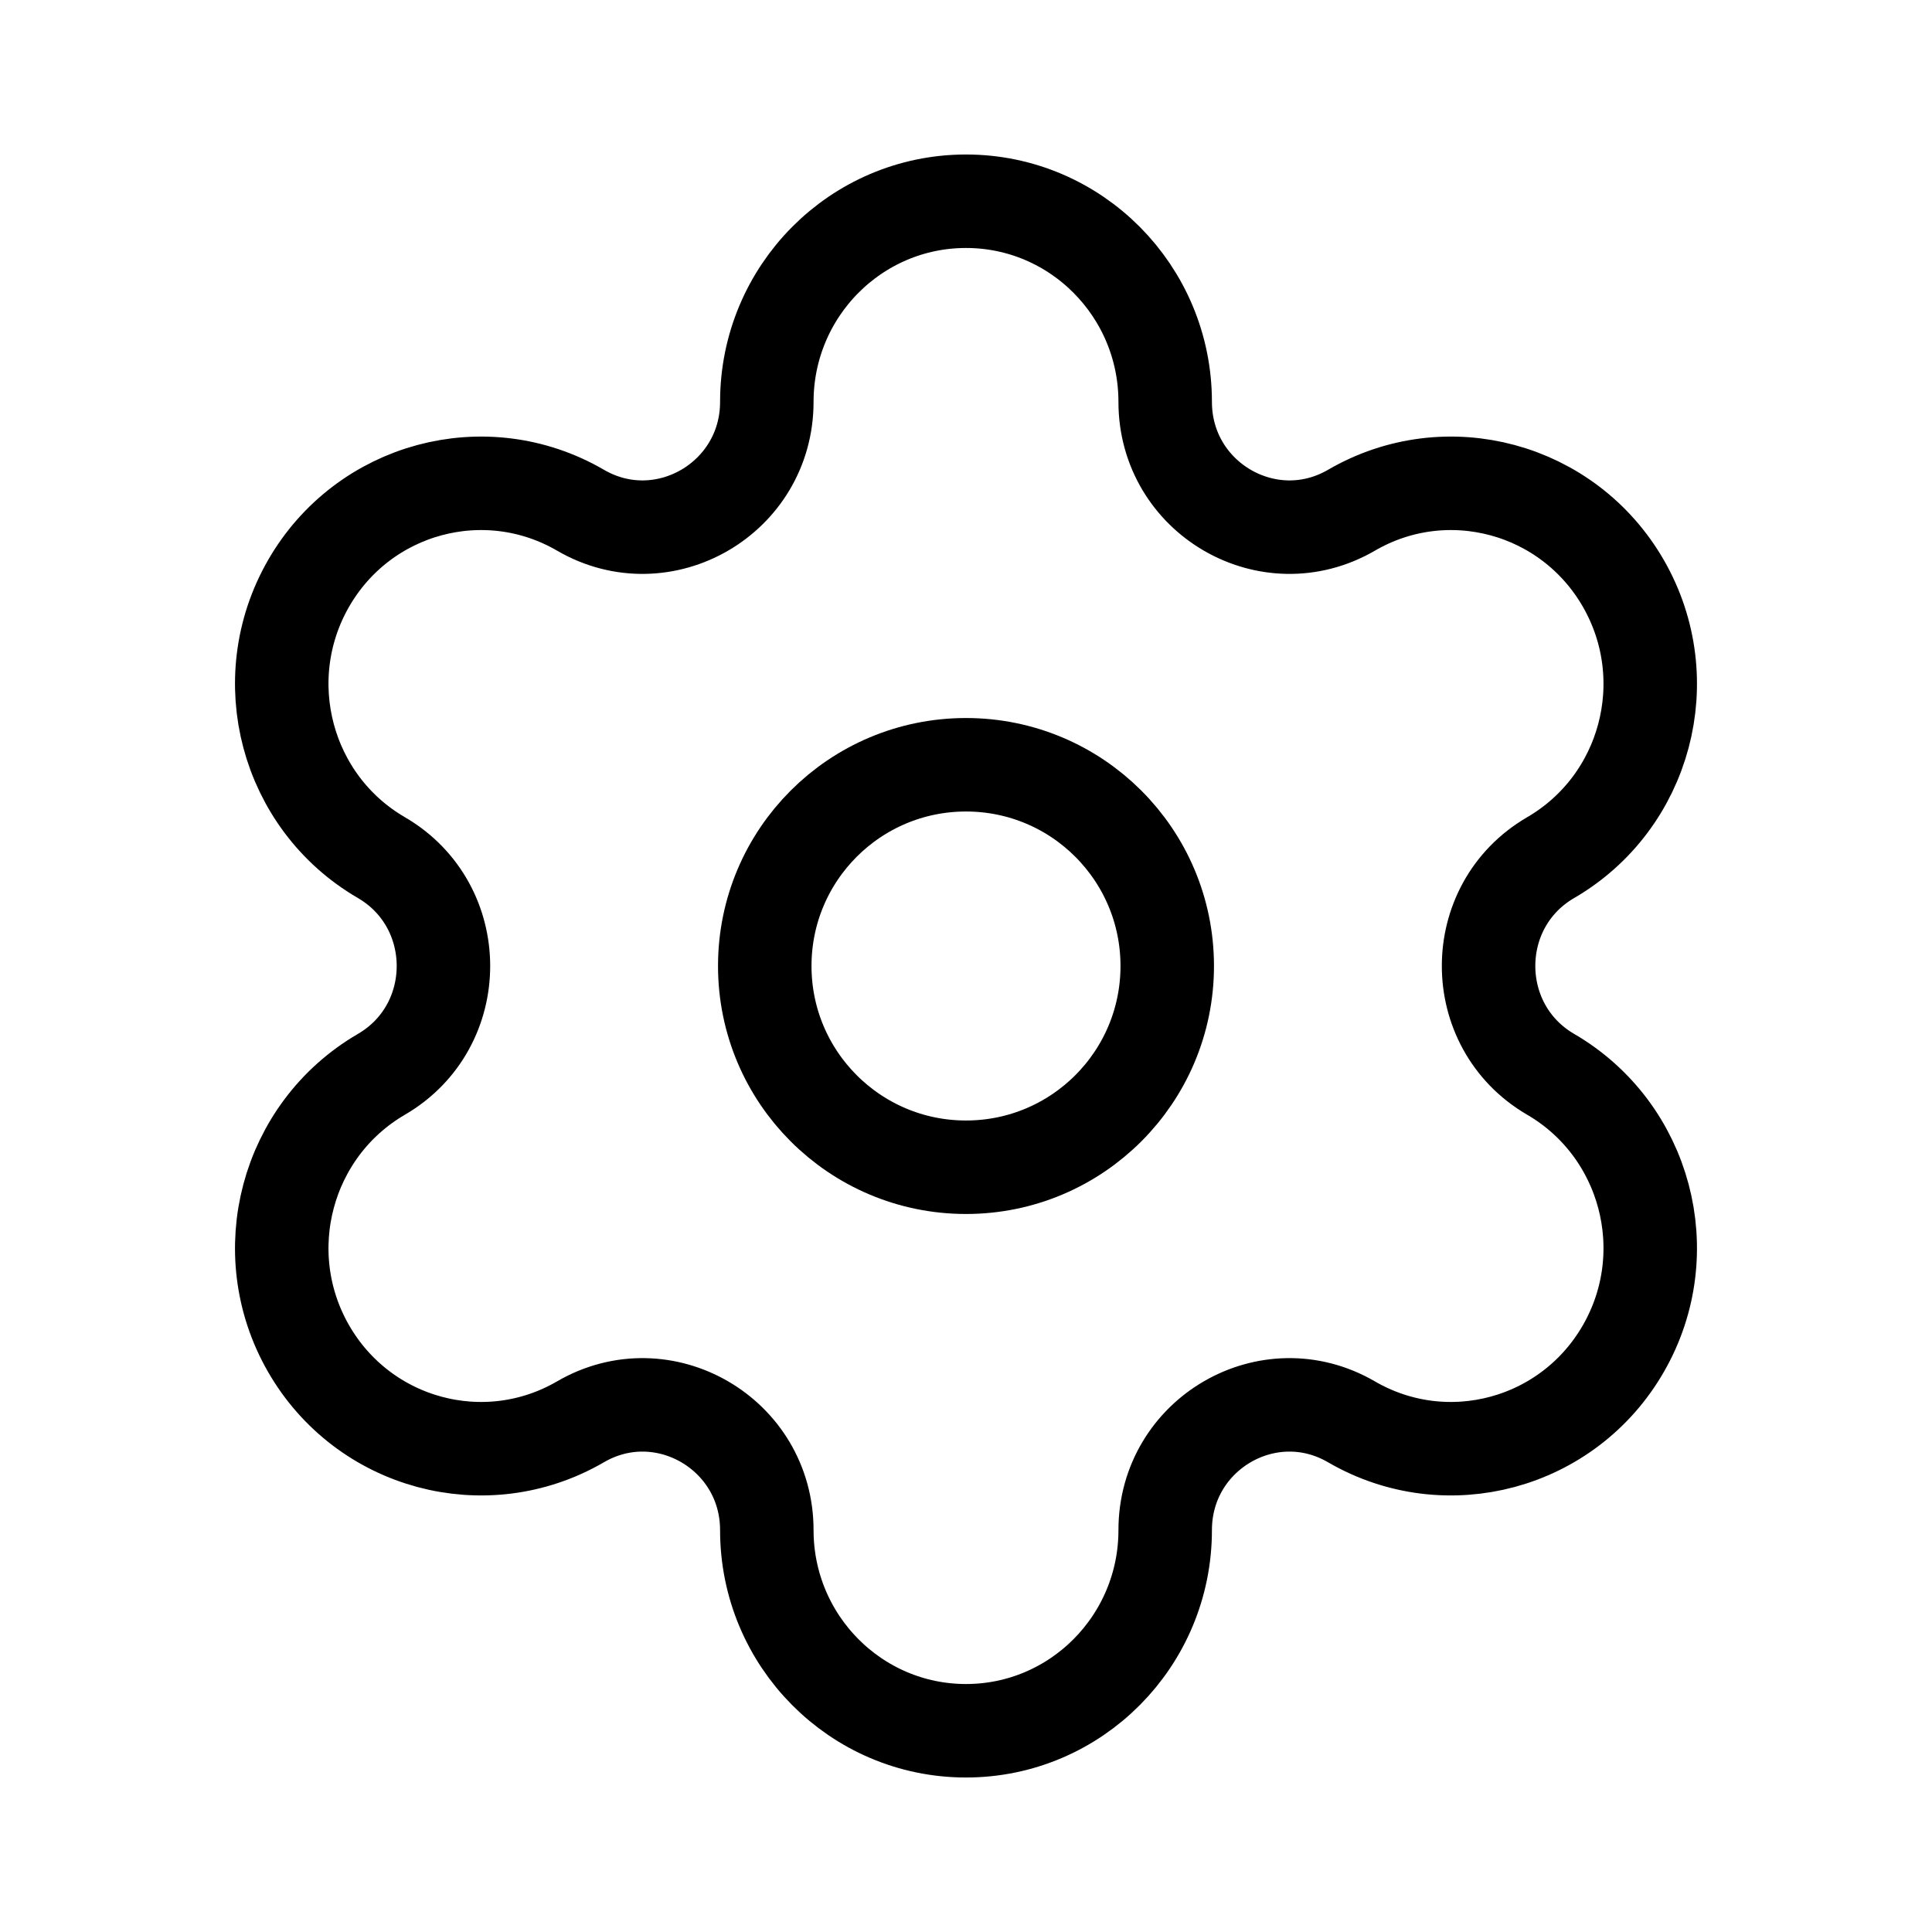 <svg width="31" height="31" viewBox="0 0 31 31" fill="none" xmlns="http://www.w3.org/2000/svg">
<path fill-rule="evenodd" clip-rule="evenodd" d="M15.5 12.271C17.284 12.271 18.729 13.716 18.729 15.5C18.729 17.283 17.284 18.729 15.5 18.729C13.716 18.729 12.271 17.283 12.271 15.5C12.271 13.716 13.716 12.271 15.5 12.271Z" stroke="black" stroke-width="1.5" stroke-linecap="round" stroke-linejoin="round"/>
<path fill-rule="evenodd" clip-rule="evenodd" d="M26.05 9.365C25.167 7.825 23.213 7.298 21.685 8.187C20.356 8.959 18.696 7.993 18.696 6.448C18.696 4.671 17.264 3.229 15.5 3.229C13.735 3.229 12.304 4.671 12.304 6.448C12.304 7.993 10.643 8.959 9.315 8.187C7.787 7.298 5.832 7.825 4.949 9.365C4.067 10.905 4.591 12.873 6.12 13.761C7.447 14.535 7.447 16.465 6.12 17.238C4.591 18.128 4.067 20.096 4.949 21.635C5.832 23.175 7.787 23.702 9.314 22.814C10.642 22.041 12.304 23.006 12.304 24.552C12.304 26.329 13.735 27.771 15.5 27.771C17.264 27.771 18.696 26.329 18.696 24.552C18.696 23.006 20.356 22.041 21.685 22.814C23.213 23.702 25.167 23.175 26.05 21.635C26.933 20.096 26.409 18.128 24.881 17.238C23.554 16.465 23.552 14.535 24.881 13.761C26.409 12.873 26.933 10.905 26.05 9.365Z" stroke="black" stroke-width="1.5" stroke-linecap="round" stroke-linejoin="round"/>
</svg>
